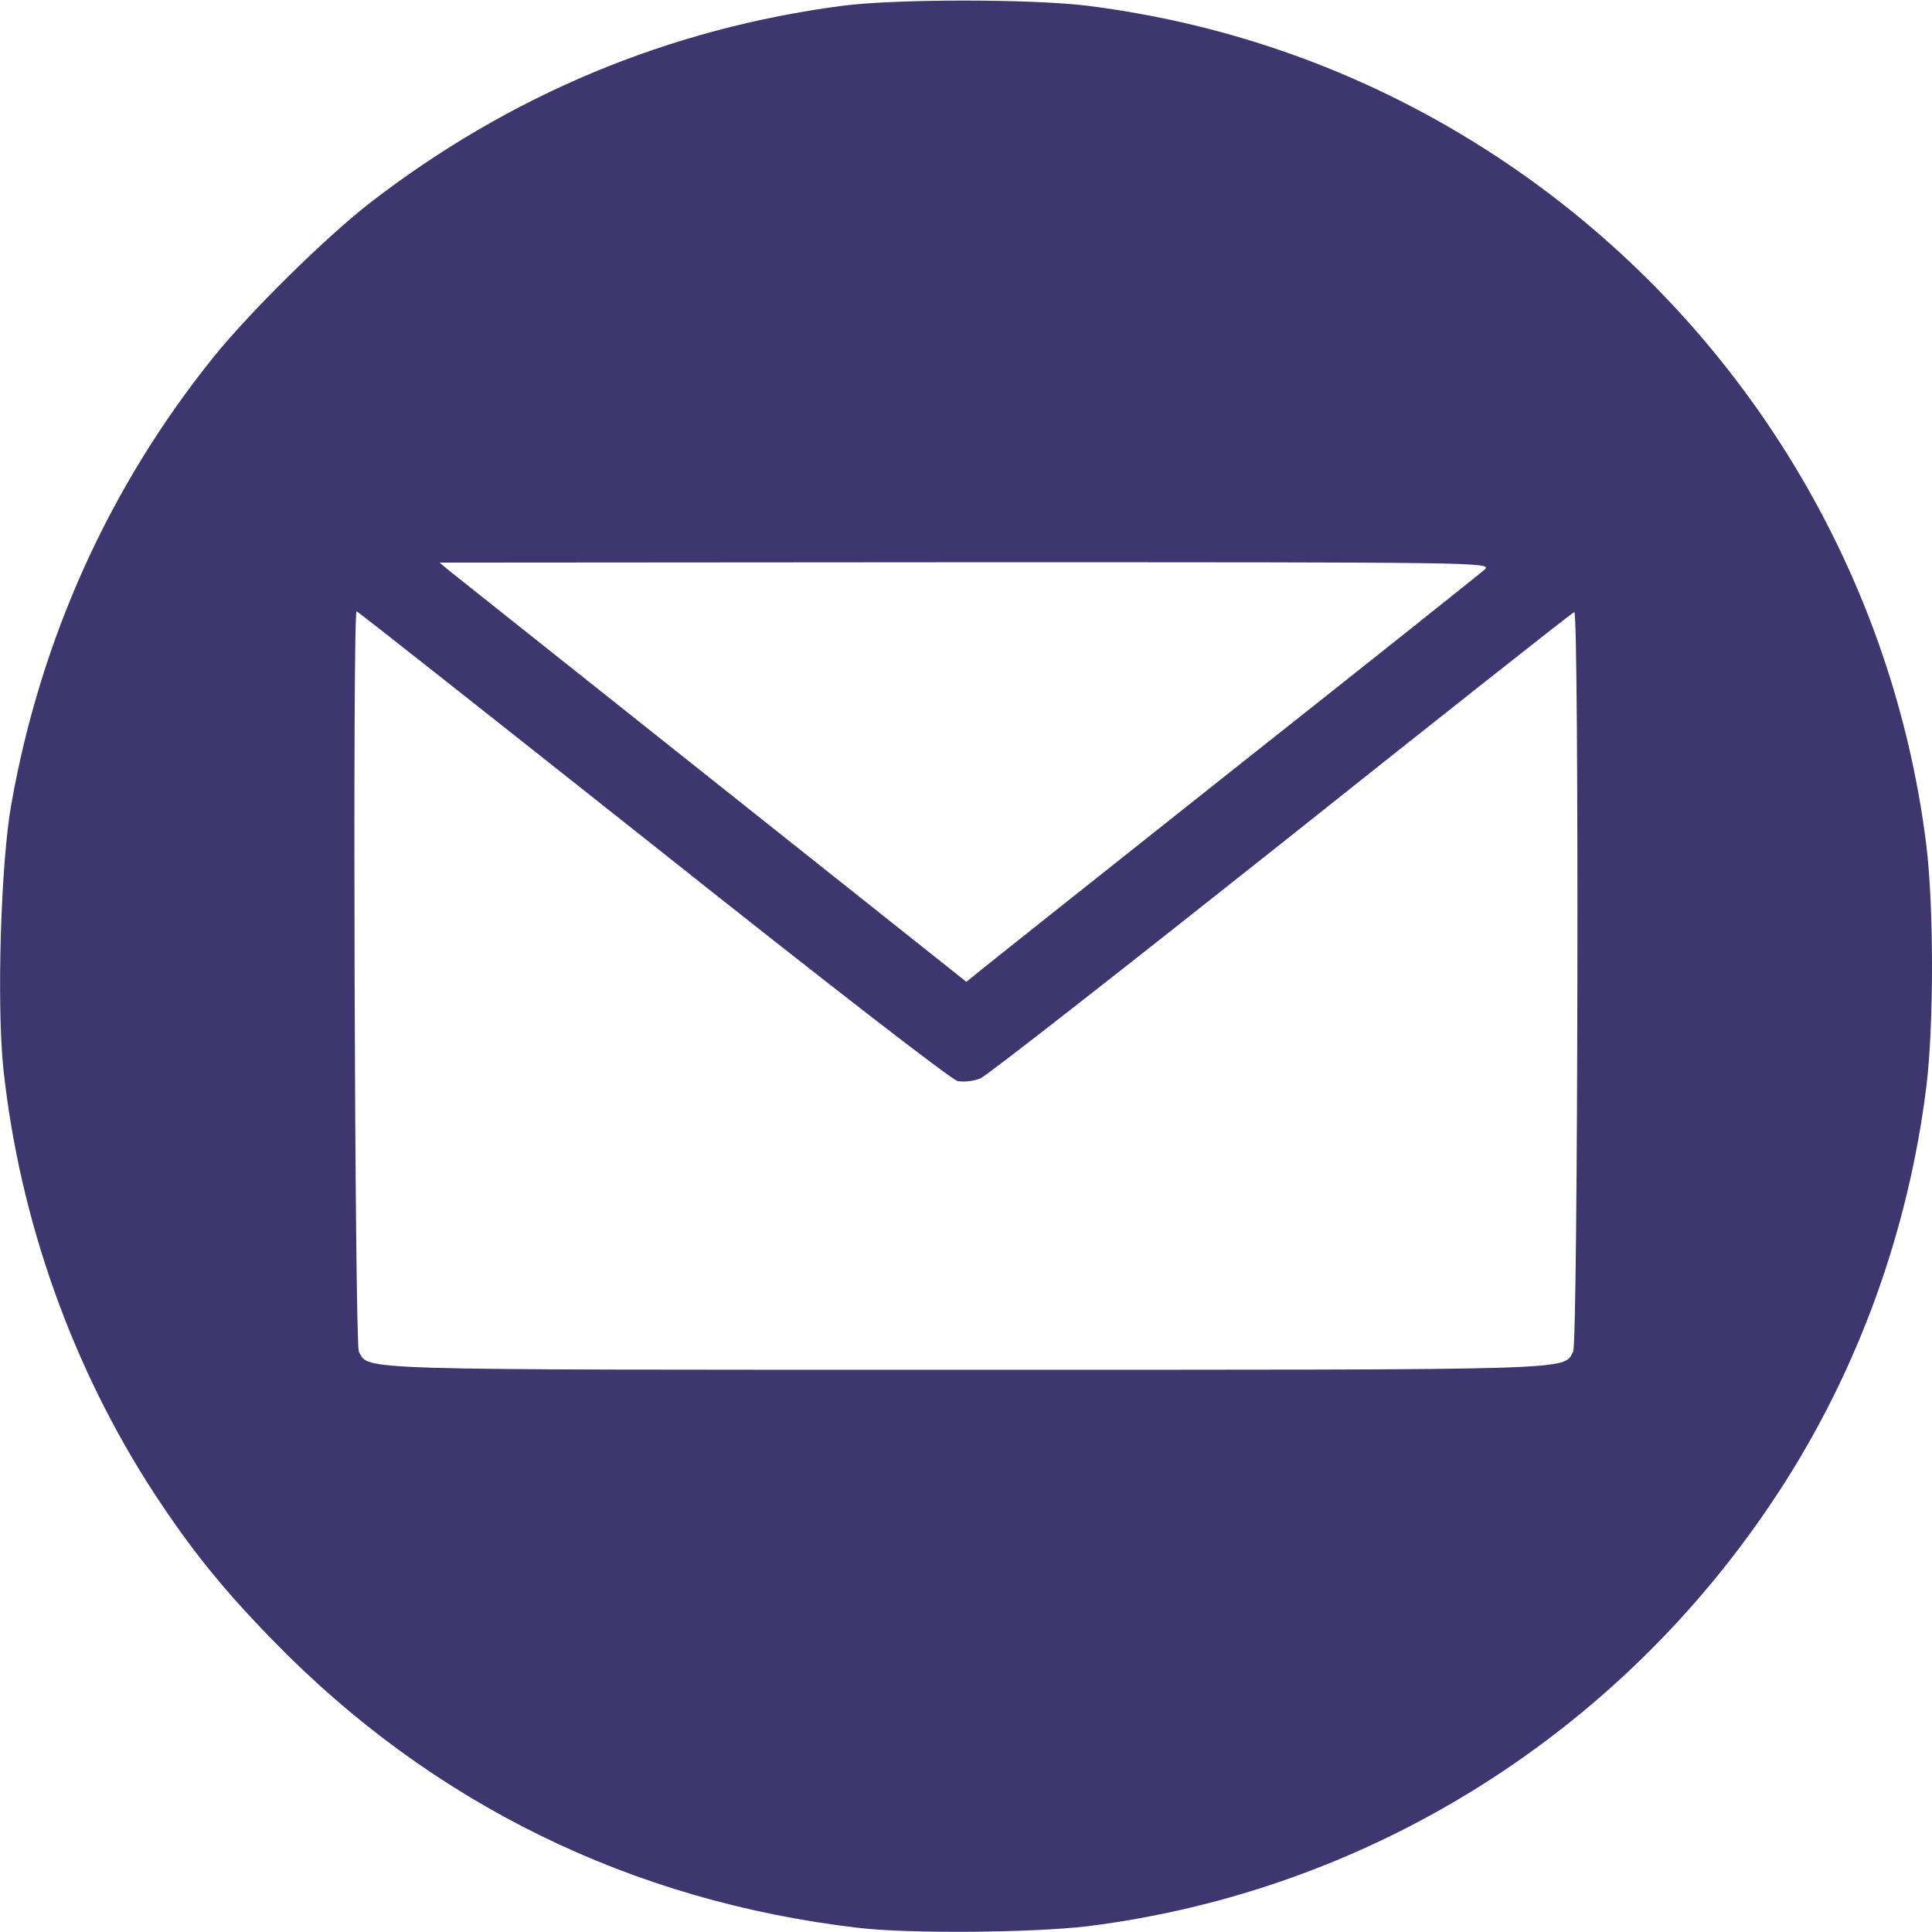 <?xml version="1.0" standalone="no"?>
<!DOCTYPE svg PUBLIC "-//W3C//DTD SVG 20010904//EN"
 "http://www.w3.org/TR/2001/REC-SVG-20010904/DTD/svg10.dtd">
<svg version="1.0" xmlns="http://www.w3.org/2000/svg"
 width="512pt" height="512pt" viewBox="0 0 512 512"
 preserveAspectRatio="xMidYMid meet">

<g transform="translate(0,512) scale(0.1,-0.1)"
fill="#3d366f" stroke="none">
<path d="M2235 5105 c-462 -60 -885 -237 -1255 -523 -117 -91 -316 -287 -413
-407 -276 -342 -459 -746 -537 -1186 -28 -156 -39 -531 -21 -702 43 -399 182
-790 398 -1122 98 -150 184 -257 318 -394 419 -430 948 -690 1550 -760 134
-16 460 -13 605 4 748 93 1416 512 1833 1150 210 321 344 690 392 1075 20 162
20 477 0 640 -92 742 -510 1412 -1140 1826 -329 216 -695 350 -1085 399 -152
18 -501 18 -645 0z m1700 -1494 c-11 -10 -306 -245 -655 -521 -349 -277 -654
-519 -677 -538 l-42 -34 -673 535 c-370 294 -684 544 -698 555 l-25 21 1395 1
c1360 0 1394 0 1375 -19z m-2205 -730 c469 -373 791 -622 808 -626 17 -3 43 0
60 7 17 7 376 288 798 623 422 336 771 612 776 613 13 6 10 -1935 -3 -1960
-27 -50 32 -48 -1609 -48 -1641 0 -1582 -2 -1609 48 -11 21 -17 1962 -6 1962
3 0 356 -279 785 -619z"/>
</g>
</svg>
